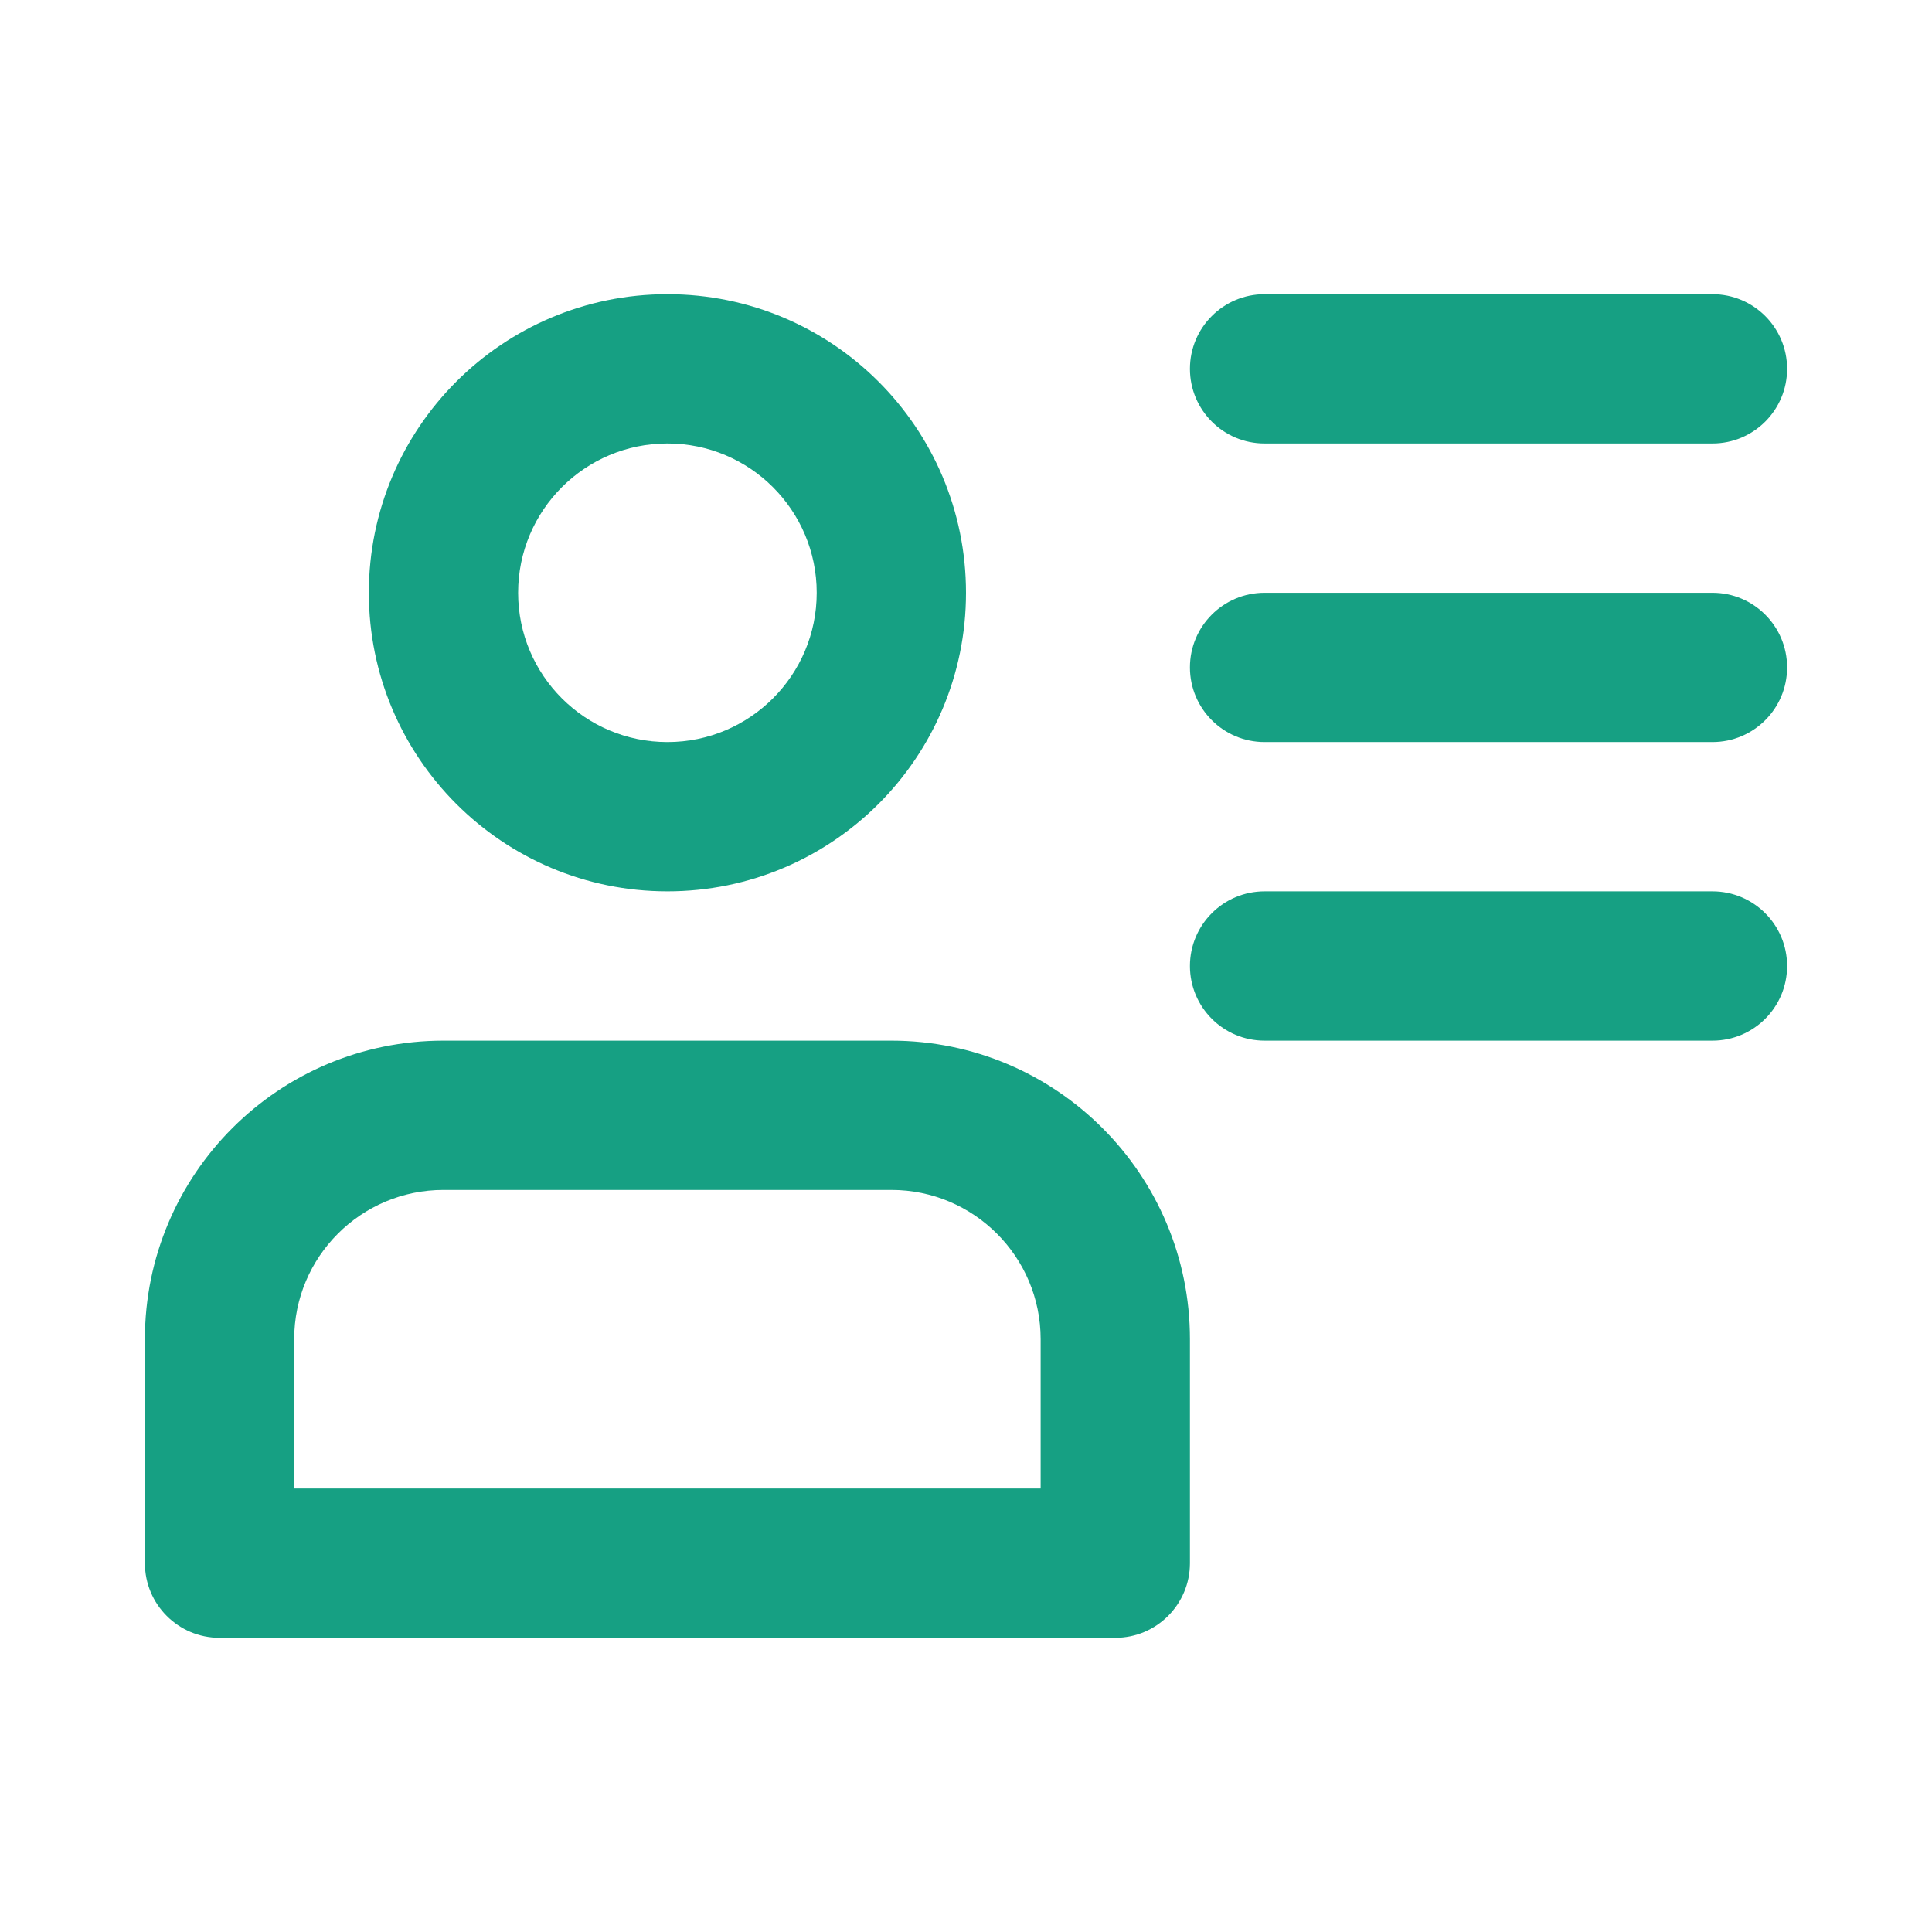 <?xml version="1.0"?>
<svg xmlns="http://www.w3.org/2000/svg" xmlns:xlink="http://www.w3.org/1999/xlink" xmlns:svgjs="http://svgjs.com/svgjs" version="1.1" width="512" height="512" x="0" y="0" viewBox="0 0 469.333 469.333" style="enable-background:new 0 0 512 512" xml:space="preserve" class=""><g transform="matrix(0.85,0,0,0.85,35.2,35.2)"><g xmlns="http://www.w3.org/2000/svg"><path d="m64 128c0 47.128 38.205 85.333 85.333 85.333s85.333-38.205 85.333-85.333-38.205-85.333-85.333-85.333-85.333 38.205-85.333 85.333zm128 0c0 23.564-19.103 42.667-42.667 42.667s-42.666-19.103-42.666-42.667 19.103-42.667 42.667-42.667 42.666 19.103 42.666 42.667z" fill="#16a083" data-original="#000000" class=""/><path d="m21.333 426.667h256c11.782 0 21.333-9.551 21.333-21.333v-64c0-47.128-38.205-85.333-85.333-85.333h-128c-47.128-.001-85.333 38.204-85.333 85.332v64c0 11.782 9.551 21.334 21.333 21.334zm21.334-85.334c0-23.564 19.103-42.667 42.667-42.667h128c23.564 0 42.667 19.103 42.667 42.667v42.667h-213.334z" fill="#16a083" data-original="#000000" class=""/><path d="m448 42.667h-128c-11.782 0-21.333 9.551-21.333 21.333s9.551 21.333 21.333 21.333h128c11.782 0 21.333-9.551 21.333-21.333s-9.551-21.333-21.333-21.333z" fill="#16a083" data-original="#000000" class=""/><path d="m448 128h-128c-11.782 0-21.333 9.551-21.333 21.333s9.551 21.333 21.333 21.333h128c11.782 0 21.333-9.551 21.333-21.333s-9.551-21.333-21.333-21.333z" fill="#16a083" data-original="#000000" class=""/><path d="m448 213.333h-128c-11.782 0-21.333 9.551-21.333 21.333s9.551 21.334 21.333 21.334h128c11.782 0 21.333-9.551 21.333-21.333s-9.551-21.334-21.333-21.334z" fill="#16a083" data-original="#000000" class=""/></g></g></svg>
